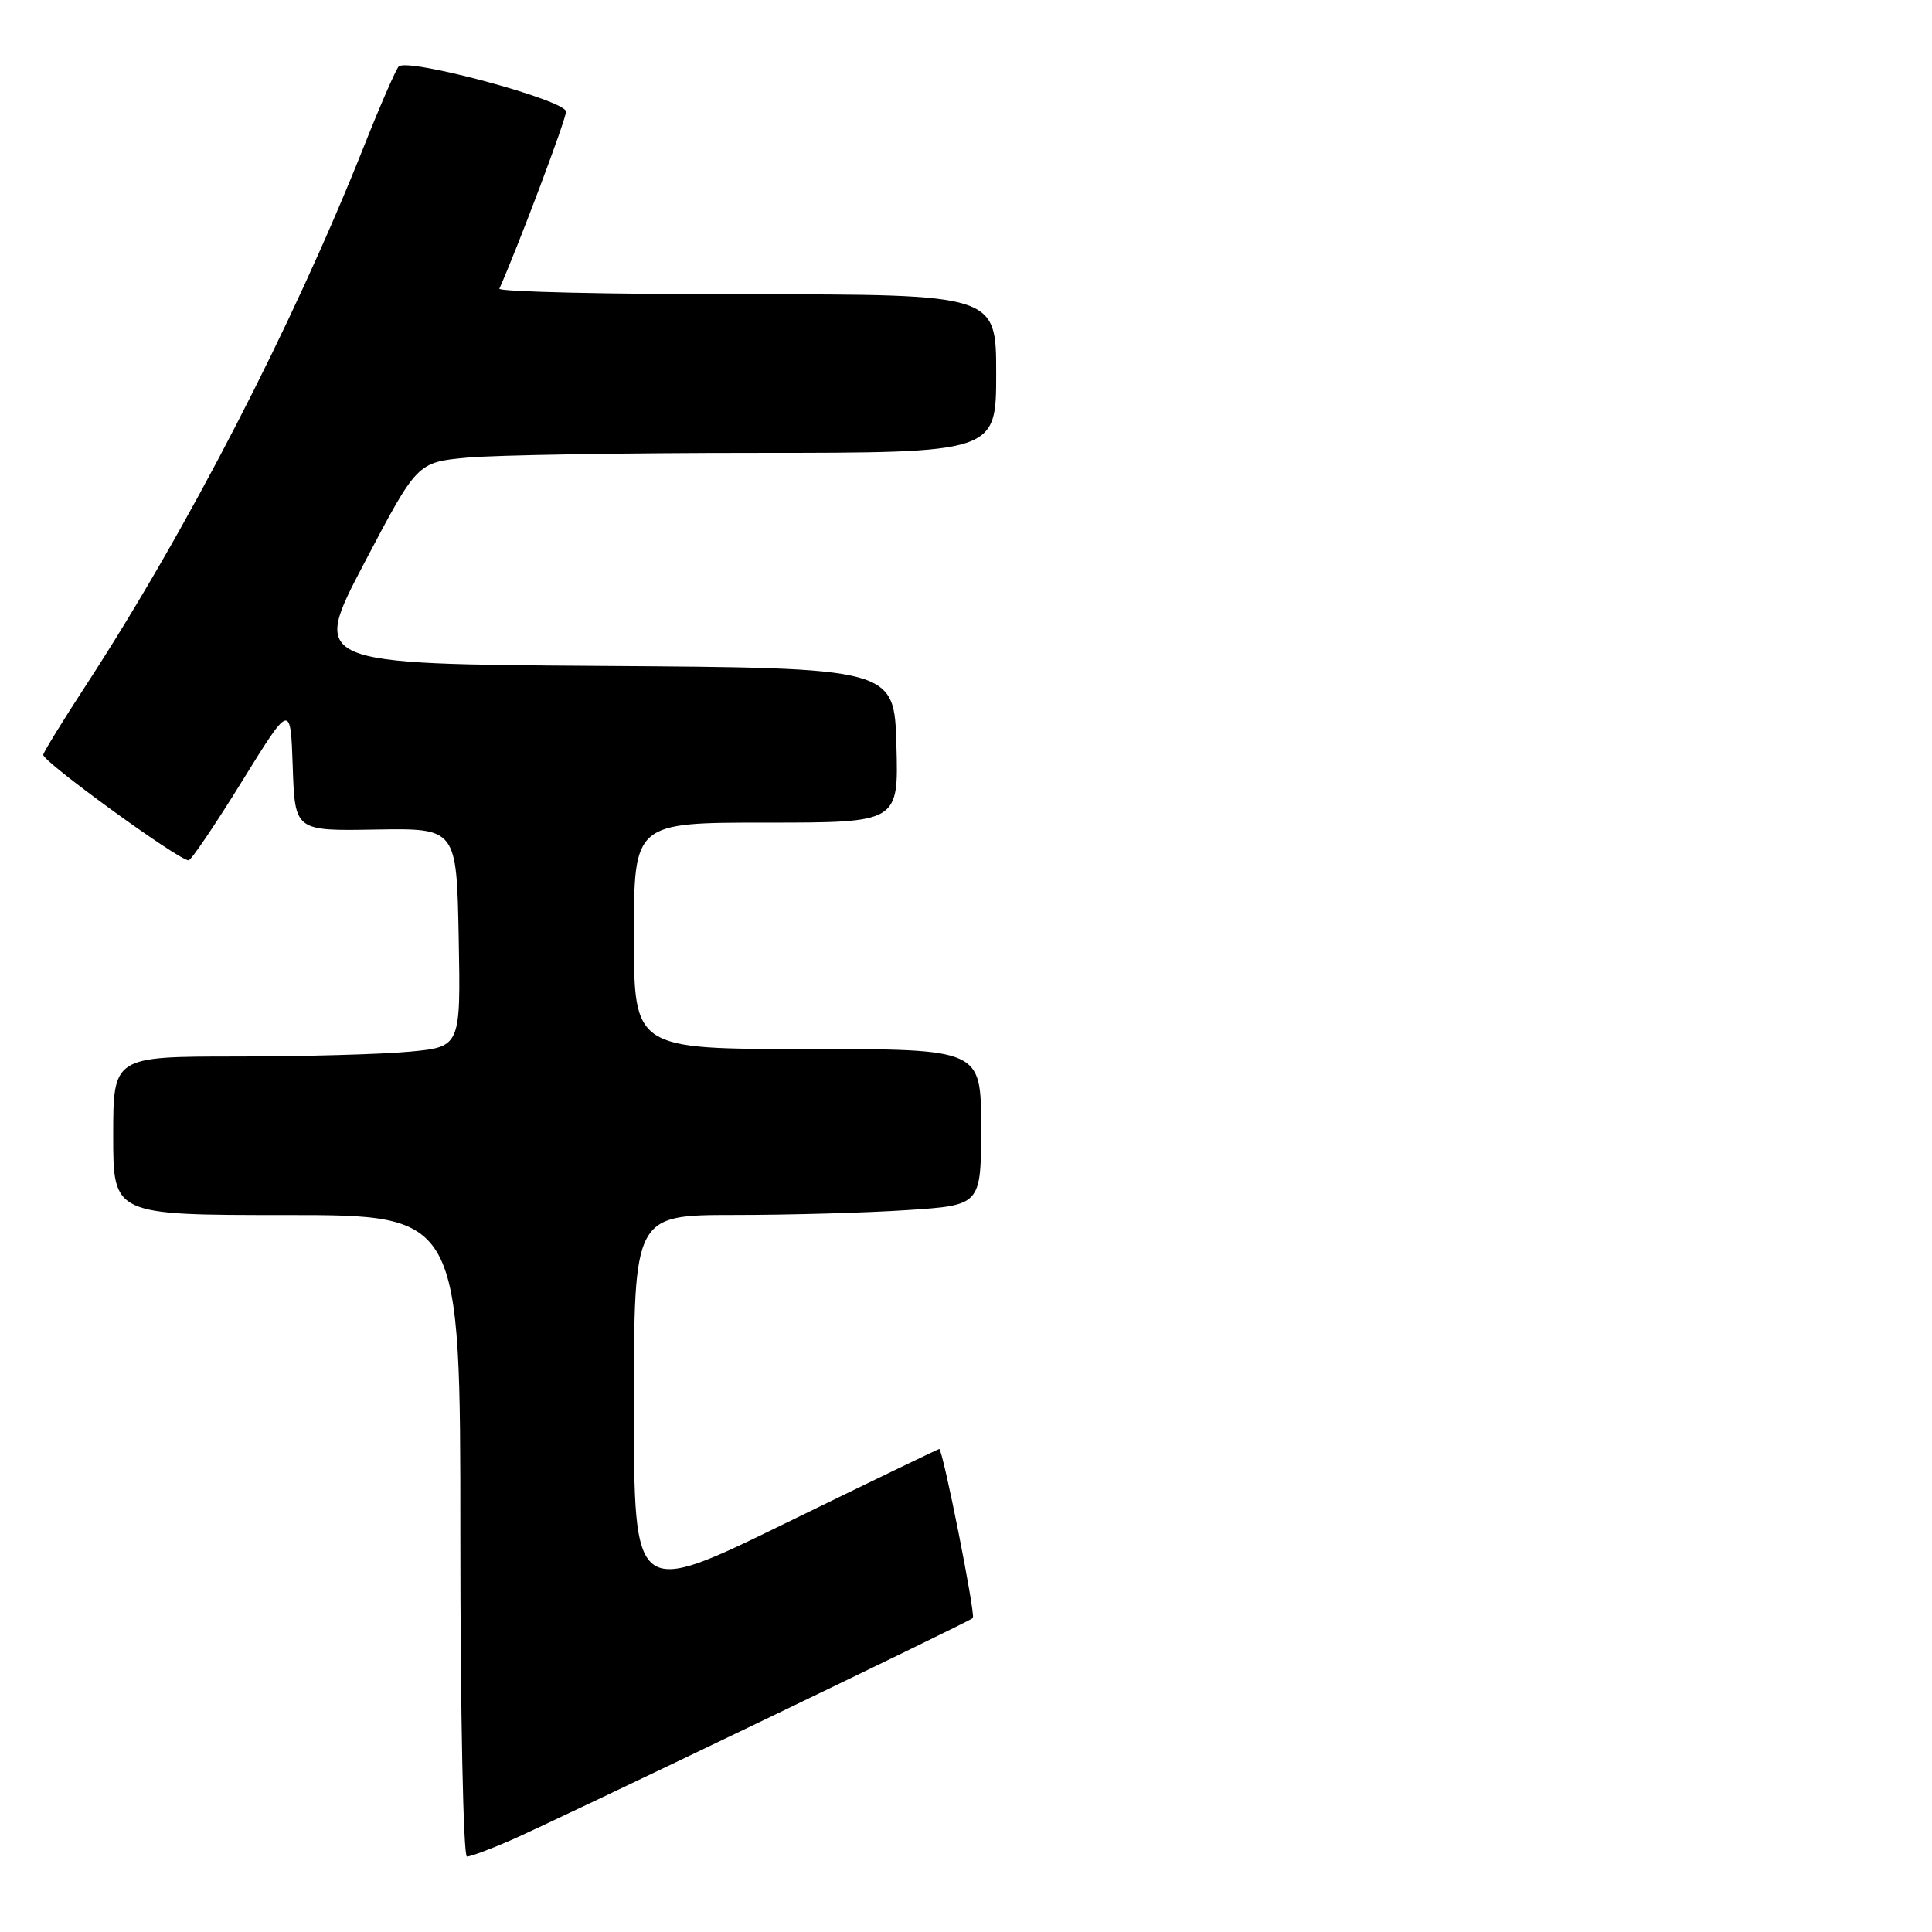 <?xml version="1.0" encoding="UTF-8" standalone="no"?>
<!DOCTYPE svg PUBLIC "-//W3C//DTD SVG 1.1//EN" "http://www.w3.org/Graphics/SVG/1.1/DTD/svg11.dtd" >
<svg xmlns="http://www.w3.org/2000/svg" xmlns:xlink="http://www.w3.org/1999/xlink" version="1.1" viewBox="0 0 256 256">
 <g >
 <path fill="currentColor"
d=" M 67.62 243.87 C 73.59 241.26 128.34 214.94 128.91 214.40 C 129.30 214.03 124.93 192.00 124.45 192.00 C 124.32 192.00 115.17 196.42 104.11 201.82 C 84.00 211.65 84.00 211.65 84.00 186.32 C 84.00 161.00 84.00 161.00 97.25 160.99 C 104.54 160.99 114.89 160.70 120.25 160.34 C 130.00 159.70 130.00 159.70 130.00 149.35 C 130.00 139.00 130.00 139.00 107.00 139.00 C 84.00 139.00 84.00 139.00 84.00 124.00 C 84.00 109.00 84.00 109.00 101.53 109.00 C 119.07 109.00 119.07 109.00 118.78 98.75 C 118.50 88.50 118.50 88.50 79.87 88.24 C 41.25 87.98 41.25 87.98 48.26 74.62 C 55.28 61.26 55.28 61.26 61.89 60.64 C 65.53 60.30 82.79 60.01 100.25 60.01 C 132.00 60.00 132.00 60.00 132.00 49.50 C 132.00 39.00 132.00 39.00 98.92 39.00 C 80.72 39.00 65.98 38.66 66.17 38.25 C 68.70 32.55 75.00 15.82 75.00 14.79 C 75.00 13.28 54.00 7.62 52.83 8.81 C 52.46 9.19 50.36 14.00 48.18 19.50 C 38.75 43.21 24.83 70.18 11.38 90.82 C 8.39 95.40 5.85 99.53 5.73 100.00 C 5.51 100.81 23.67 114.00 24.99 114.00 C 25.33 114.00 28.50 109.30 32.05 103.56 C 38.50 93.13 38.50 93.13 38.79 101.62 C 39.08 110.11 39.08 110.11 49.79 109.92 C 60.50 109.74 60.50 109.74 60.78 124.22 C 61.05 138.71 61.05 138.71 54.28 139.35 C 50.55 139.70 40.19 139.99 31.25 139.99 C 15.00 140.00 15.00 140.00 15.00 150.50 C 15.00 161.00 15.00 161.00 38.00 161.00 C 61.00 161.00 61.00 161.00 61.00 203.50 C 61.00 227.04 61.39 246.00 61.87 246.00 C 62.35 246.00 64.94 245.04 67.62 243.87 Z "/>
</g>
</svg>